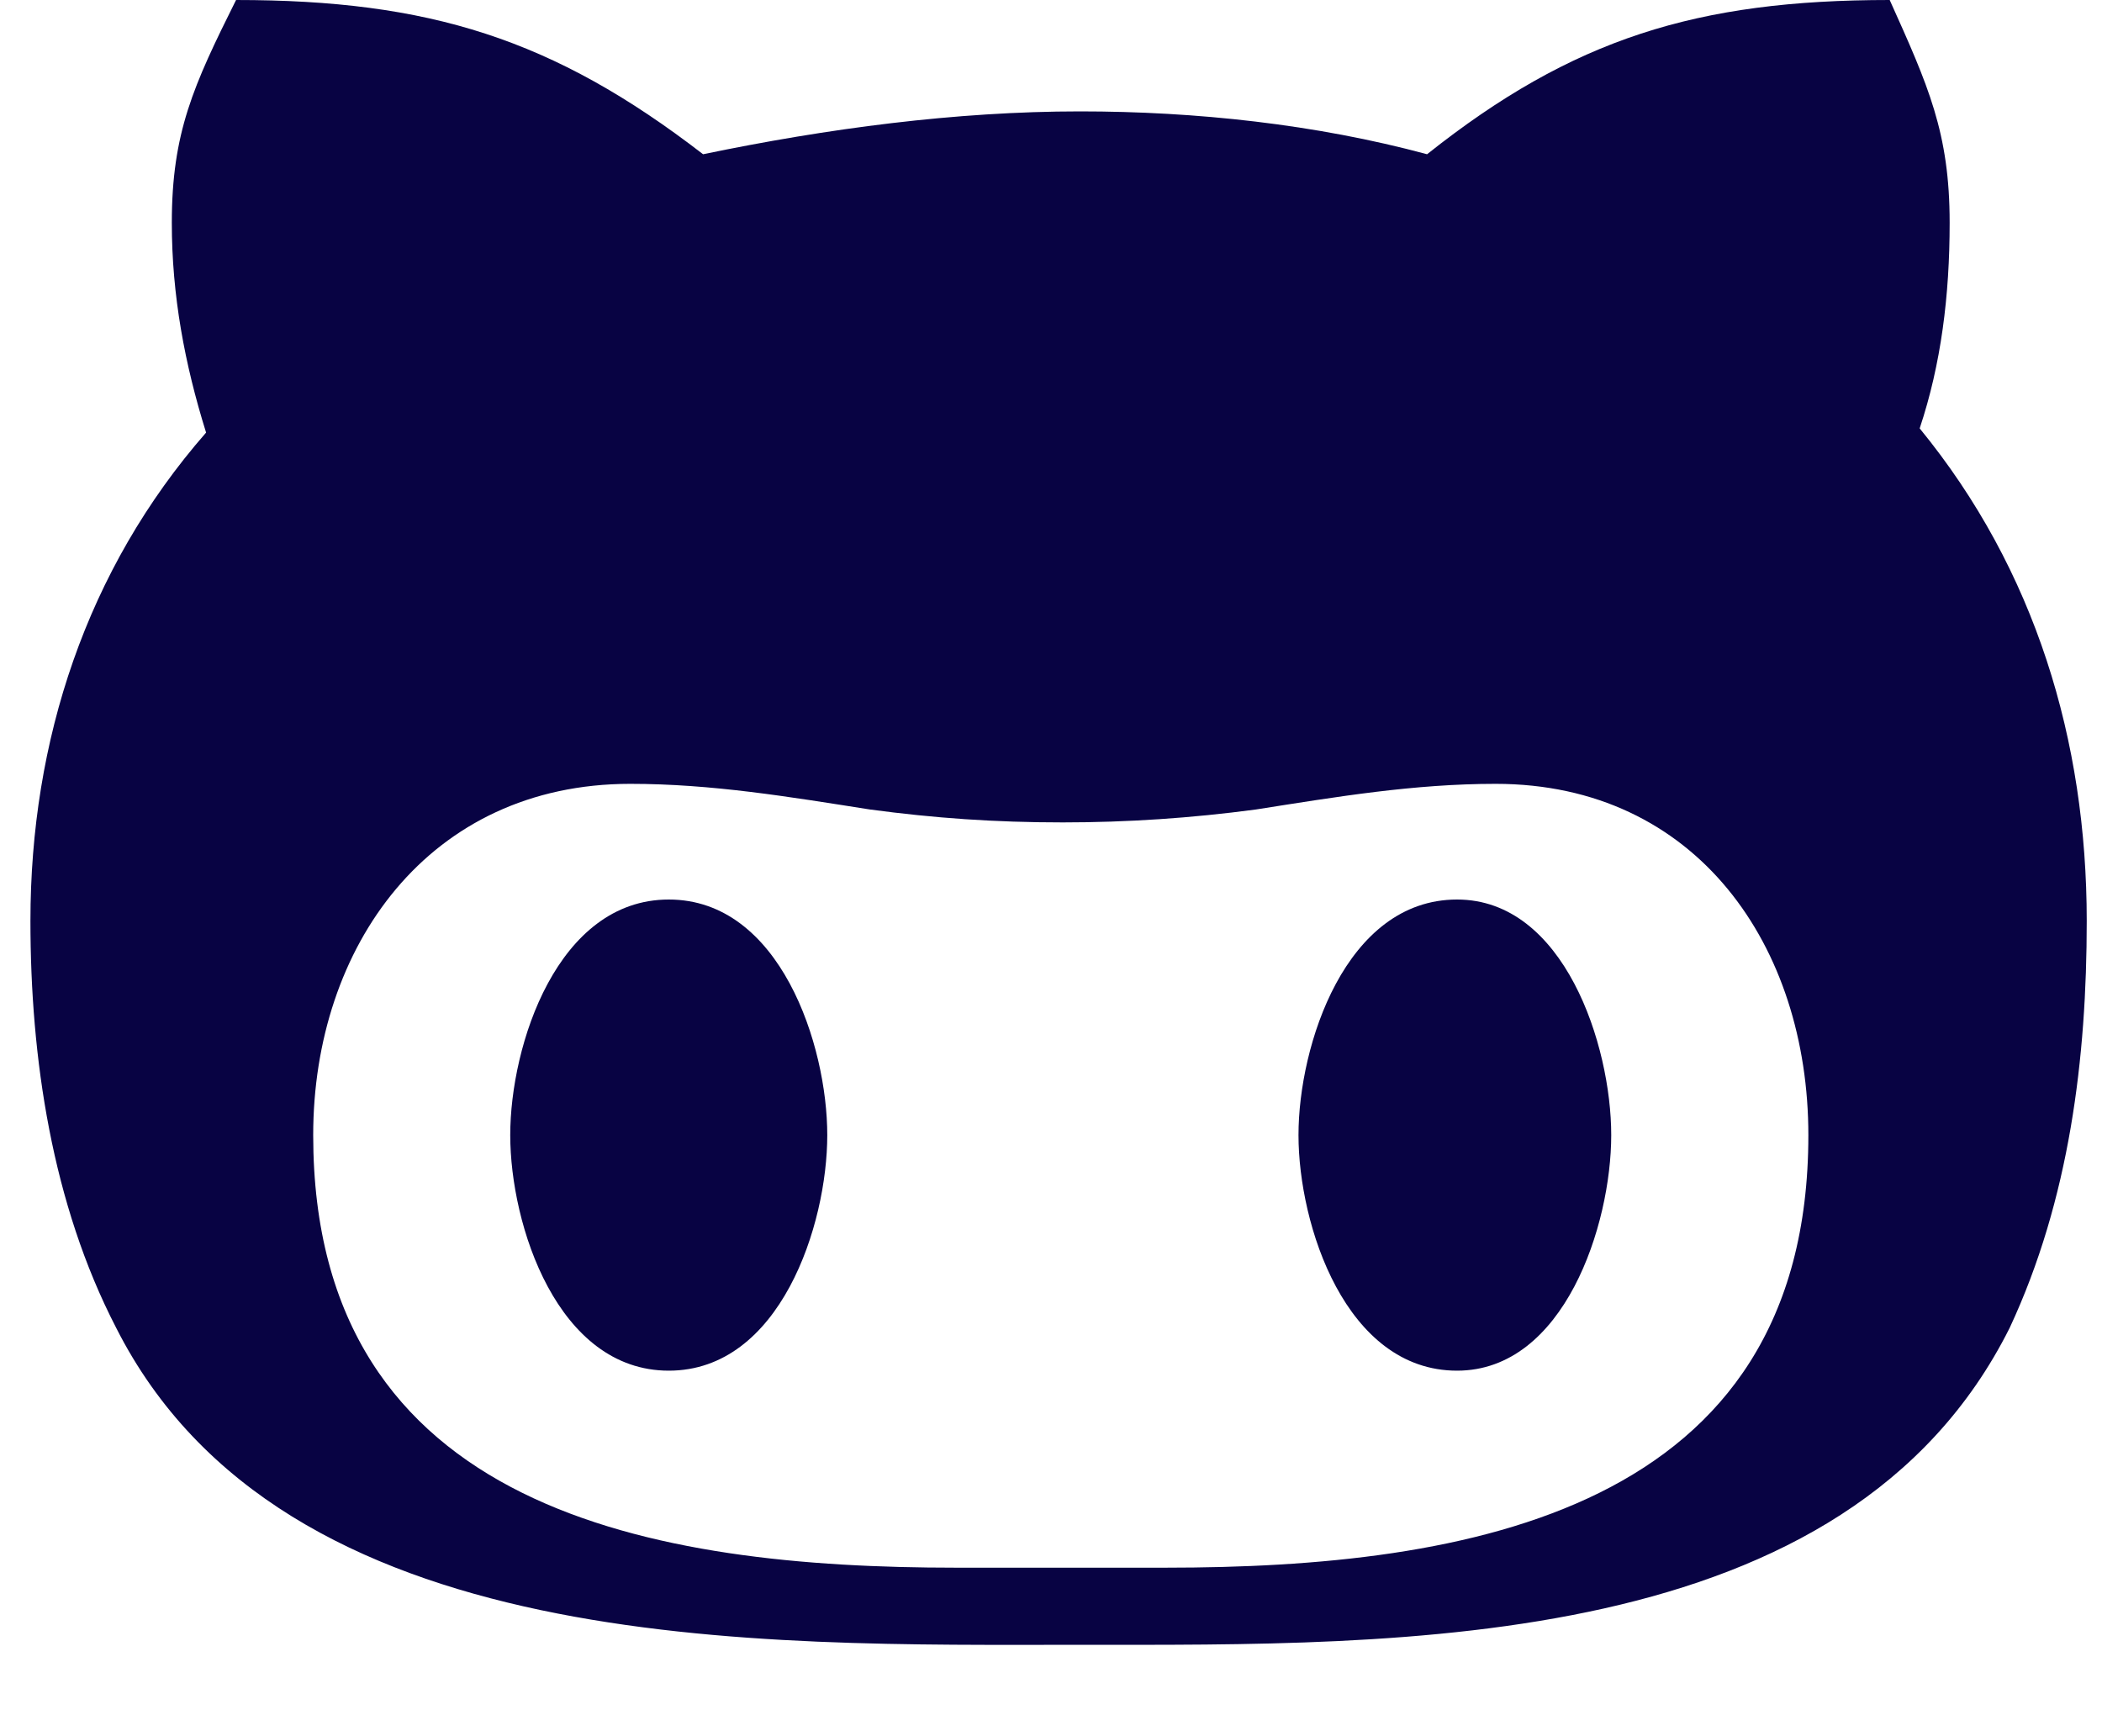 <svg width="23" height="19" viewBox="0 0 23 19" fill="none" xmlns="http://www.w3.org/2000/svg">
<path d="M9.052 12.422C9.052 11.438 8.536 9.844 7.318 9.844C6.099 9.844 5.583 11.438 5.583 12.422C5.583 13.406 6.099 15 7.318 15C8.536 15 9.052 13.406 9.052 12.422ZM22.833 10.078C22.833 8.109 22.271 6.234 21.005 4.688C21.24 3.984 21.333 3.234 21.333 2.438C21.333 1.453 21.099 0.938 20.677 0C18.568 0 17.208 0.422 15.615 1.688C14.396 1.359 13.083 1.219 11.818 1.219C10.458 1.219 9.052 1.406 7.693 1.688C6.052 0.422 4.693 0 2.583 0C2.115 0.938 1.88 1.453 1.88 2.438C1.88 3.234 2.021 3.984 2.255 4.734C0.943 6.234 0.333 8.109 0.333 10.078C0.333 11.578 0.568 13.172 1.271 14.531C3.099 18.141 8.302 18 11.818 18C15.333 18 20.208 18.094 21.99 14.531C22.646 13.125 22.833 11.578 22.833 10.078ZM19.787 12.422C19.787 16.547 16.037 17.156 12.755 17.156H10.458C7.177 17.156 3.427 16.547 3.427 12.422C3.427 10.359 4.693 8.578 6.896 8.578C7.786 8.578 8.63 8.719 9.521 8.859C10.224 8.953 10.88 9 11.63 9C12.333 9 13.037 8.953 13.74 8.859C14.63 8.719 15.474 8.578 16.365 8.578C18.568 8.578 19.787 10.359 19.787 12.422ZM15.943 9.844C14.724 9.844 14.208 11.438 14.208 12.422C14.208 13.406 14.724 15 15.943 15C17.115 15 17.63 13.406 17.63 12.422C17.63 11.438 17.115 9.844 15.943 9.844Z" fill="#080343"/>
</svg>
